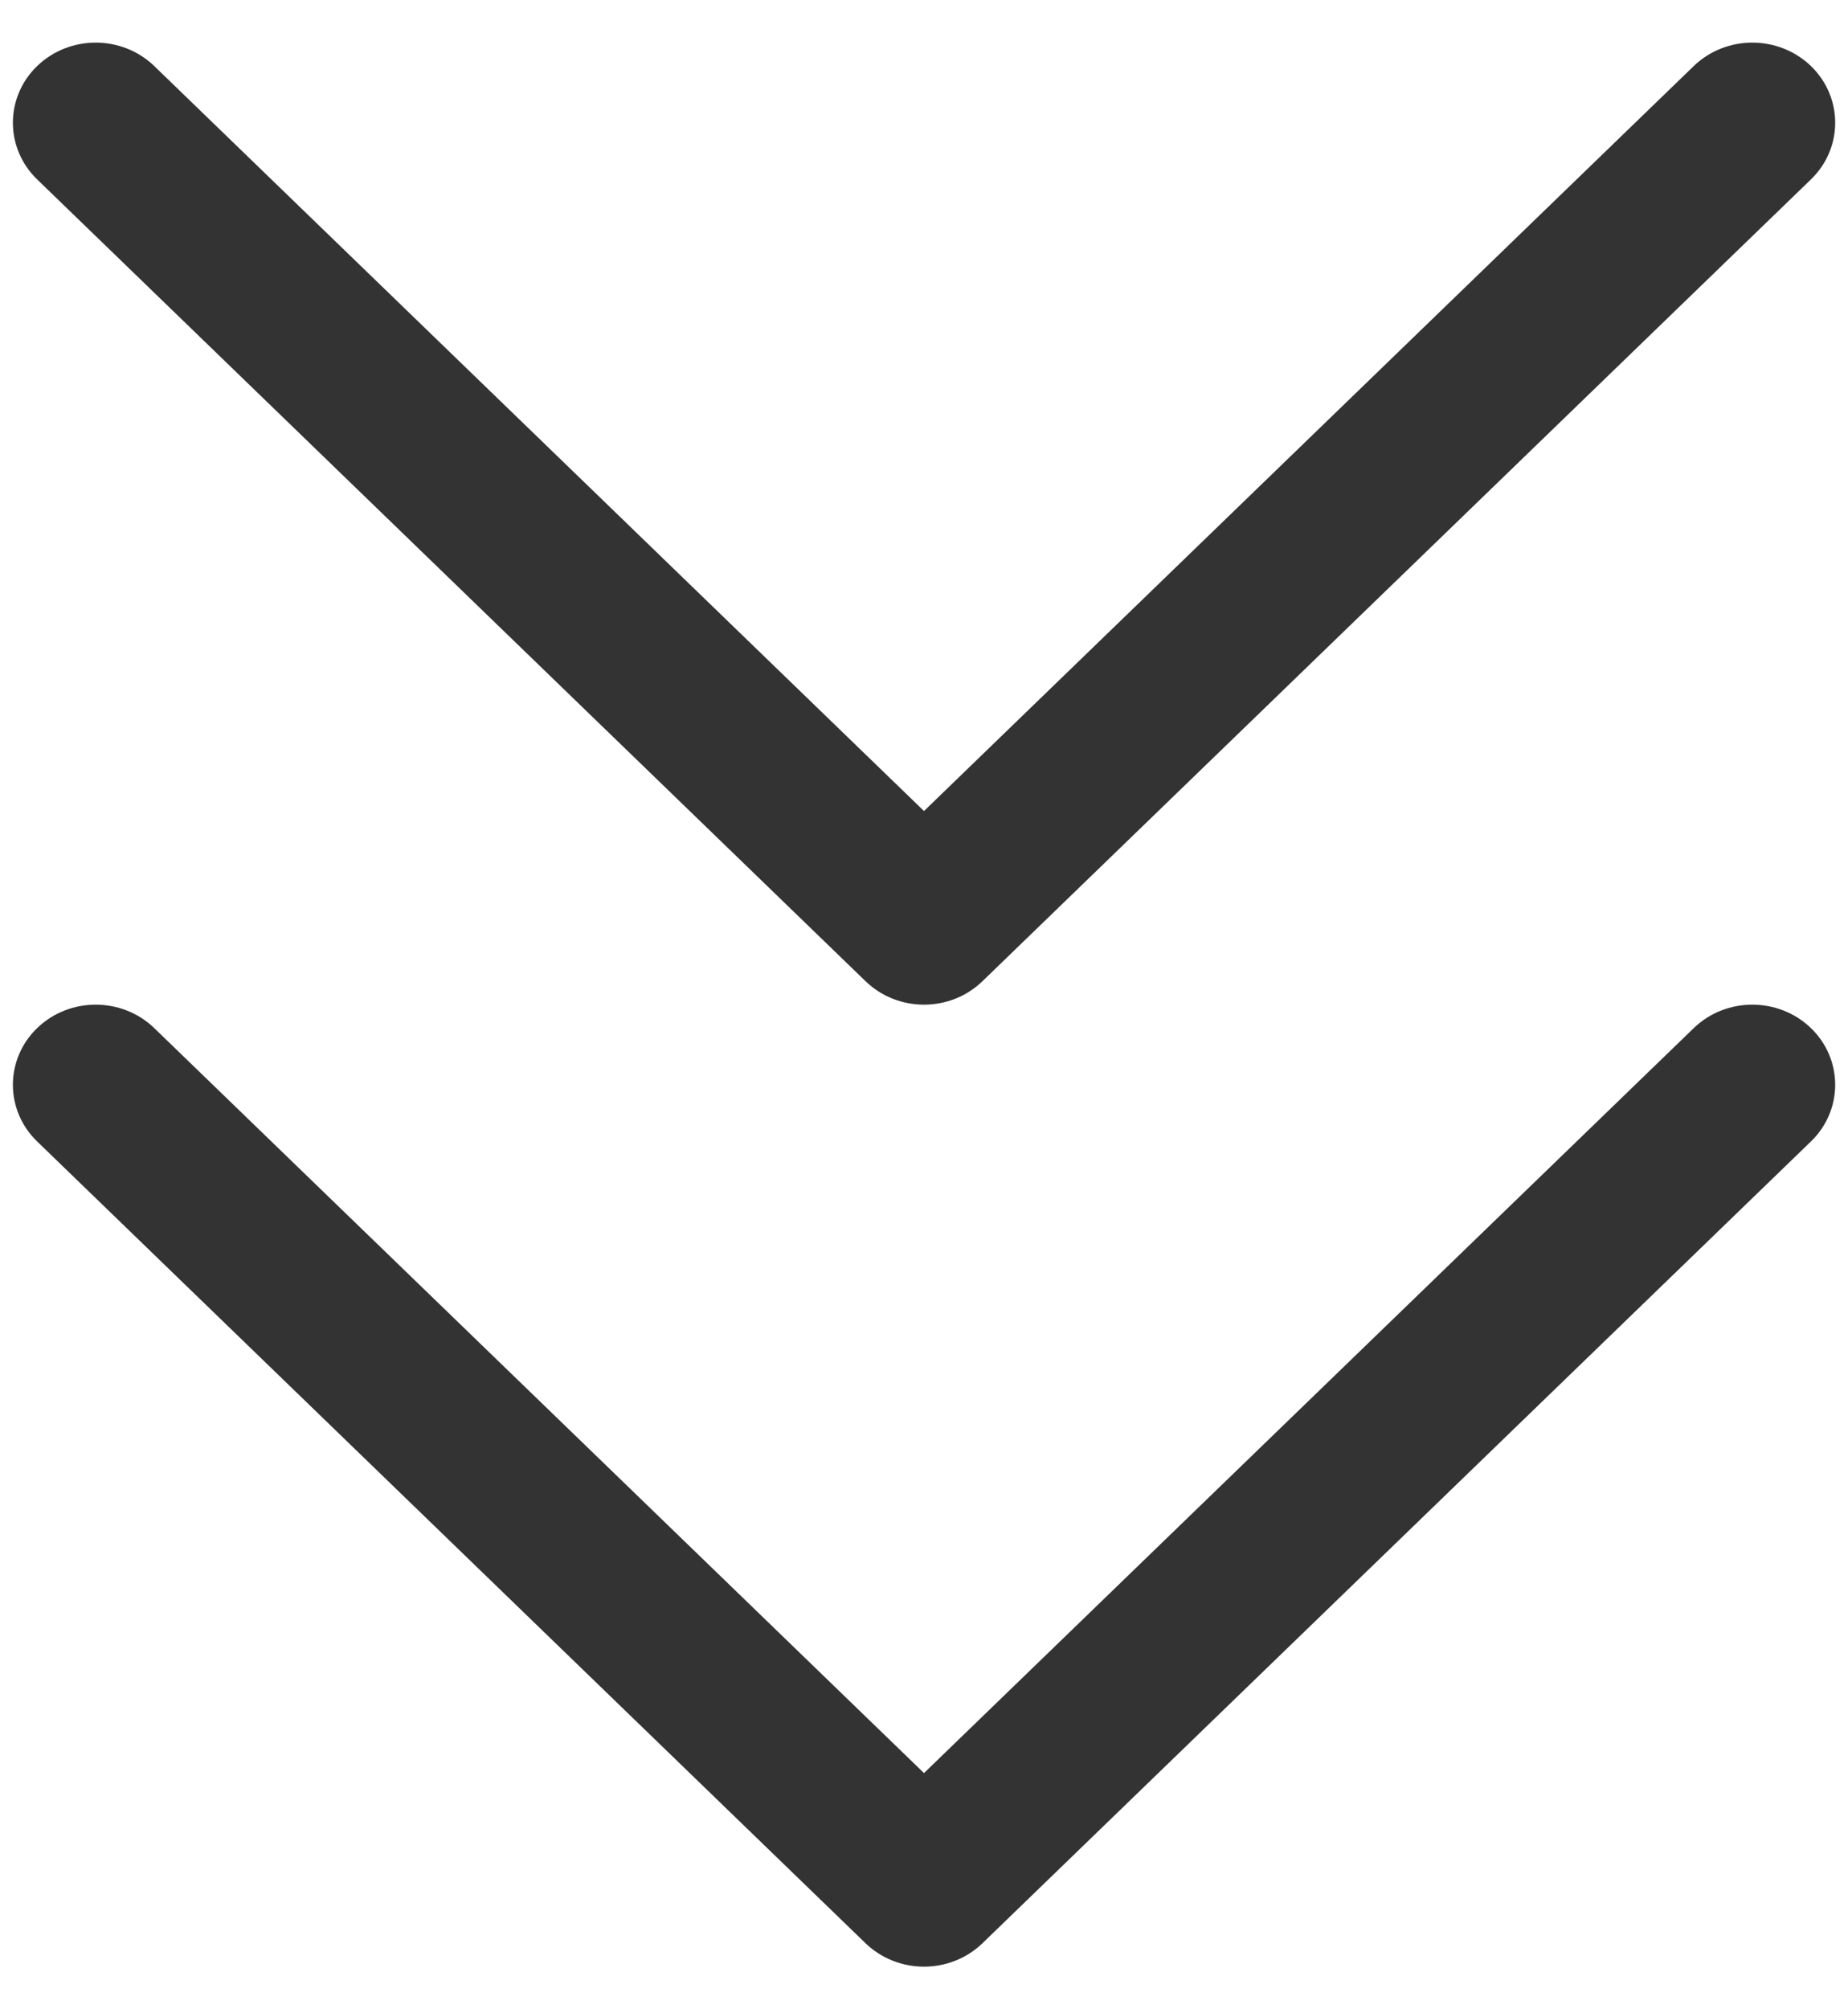 <svg width="23" height="25" viewBox="0 0 23 25" fill="none" xmlns="http://www.w3.org/2000/svg">
<path fill-rule="evenodd" clip-rule="evenodd" d="M0.462 0.822C0.865 0.433 1.517 0.433 1.92 0.822L11.5 10.091L21.08 0.822C21.483 0.433 22.135 0.433 22.539 0.822C22.941 1.211 22.941 1.843 22.539 2.232L12.229 12.207C11.826 12.598 11.174 12.598 10.771 12.207L0.462 2.232C0.06 1.843 0.06 1.211 0.462 0.822Z" fill="#333333"/>
<path fill-rule="evenodd" clip-rule="evenodd" d="M0.462 12.792C0.865 12.403 1.517 12.403 1.92 12.792L11.5 22.061L21.08 12.792C21.483 12.403 22.135 12.403 22.539 12.792C22.941 13.181 22.941 13.813 22.539 14.202L12.229 24.177C11.826 24.567 11.174 24.567 10.771 24.177L0.462 14.202C0.06 13.813 0.06 13.181 0.462 12.792Z" fill="#333333"/>
</svg>
